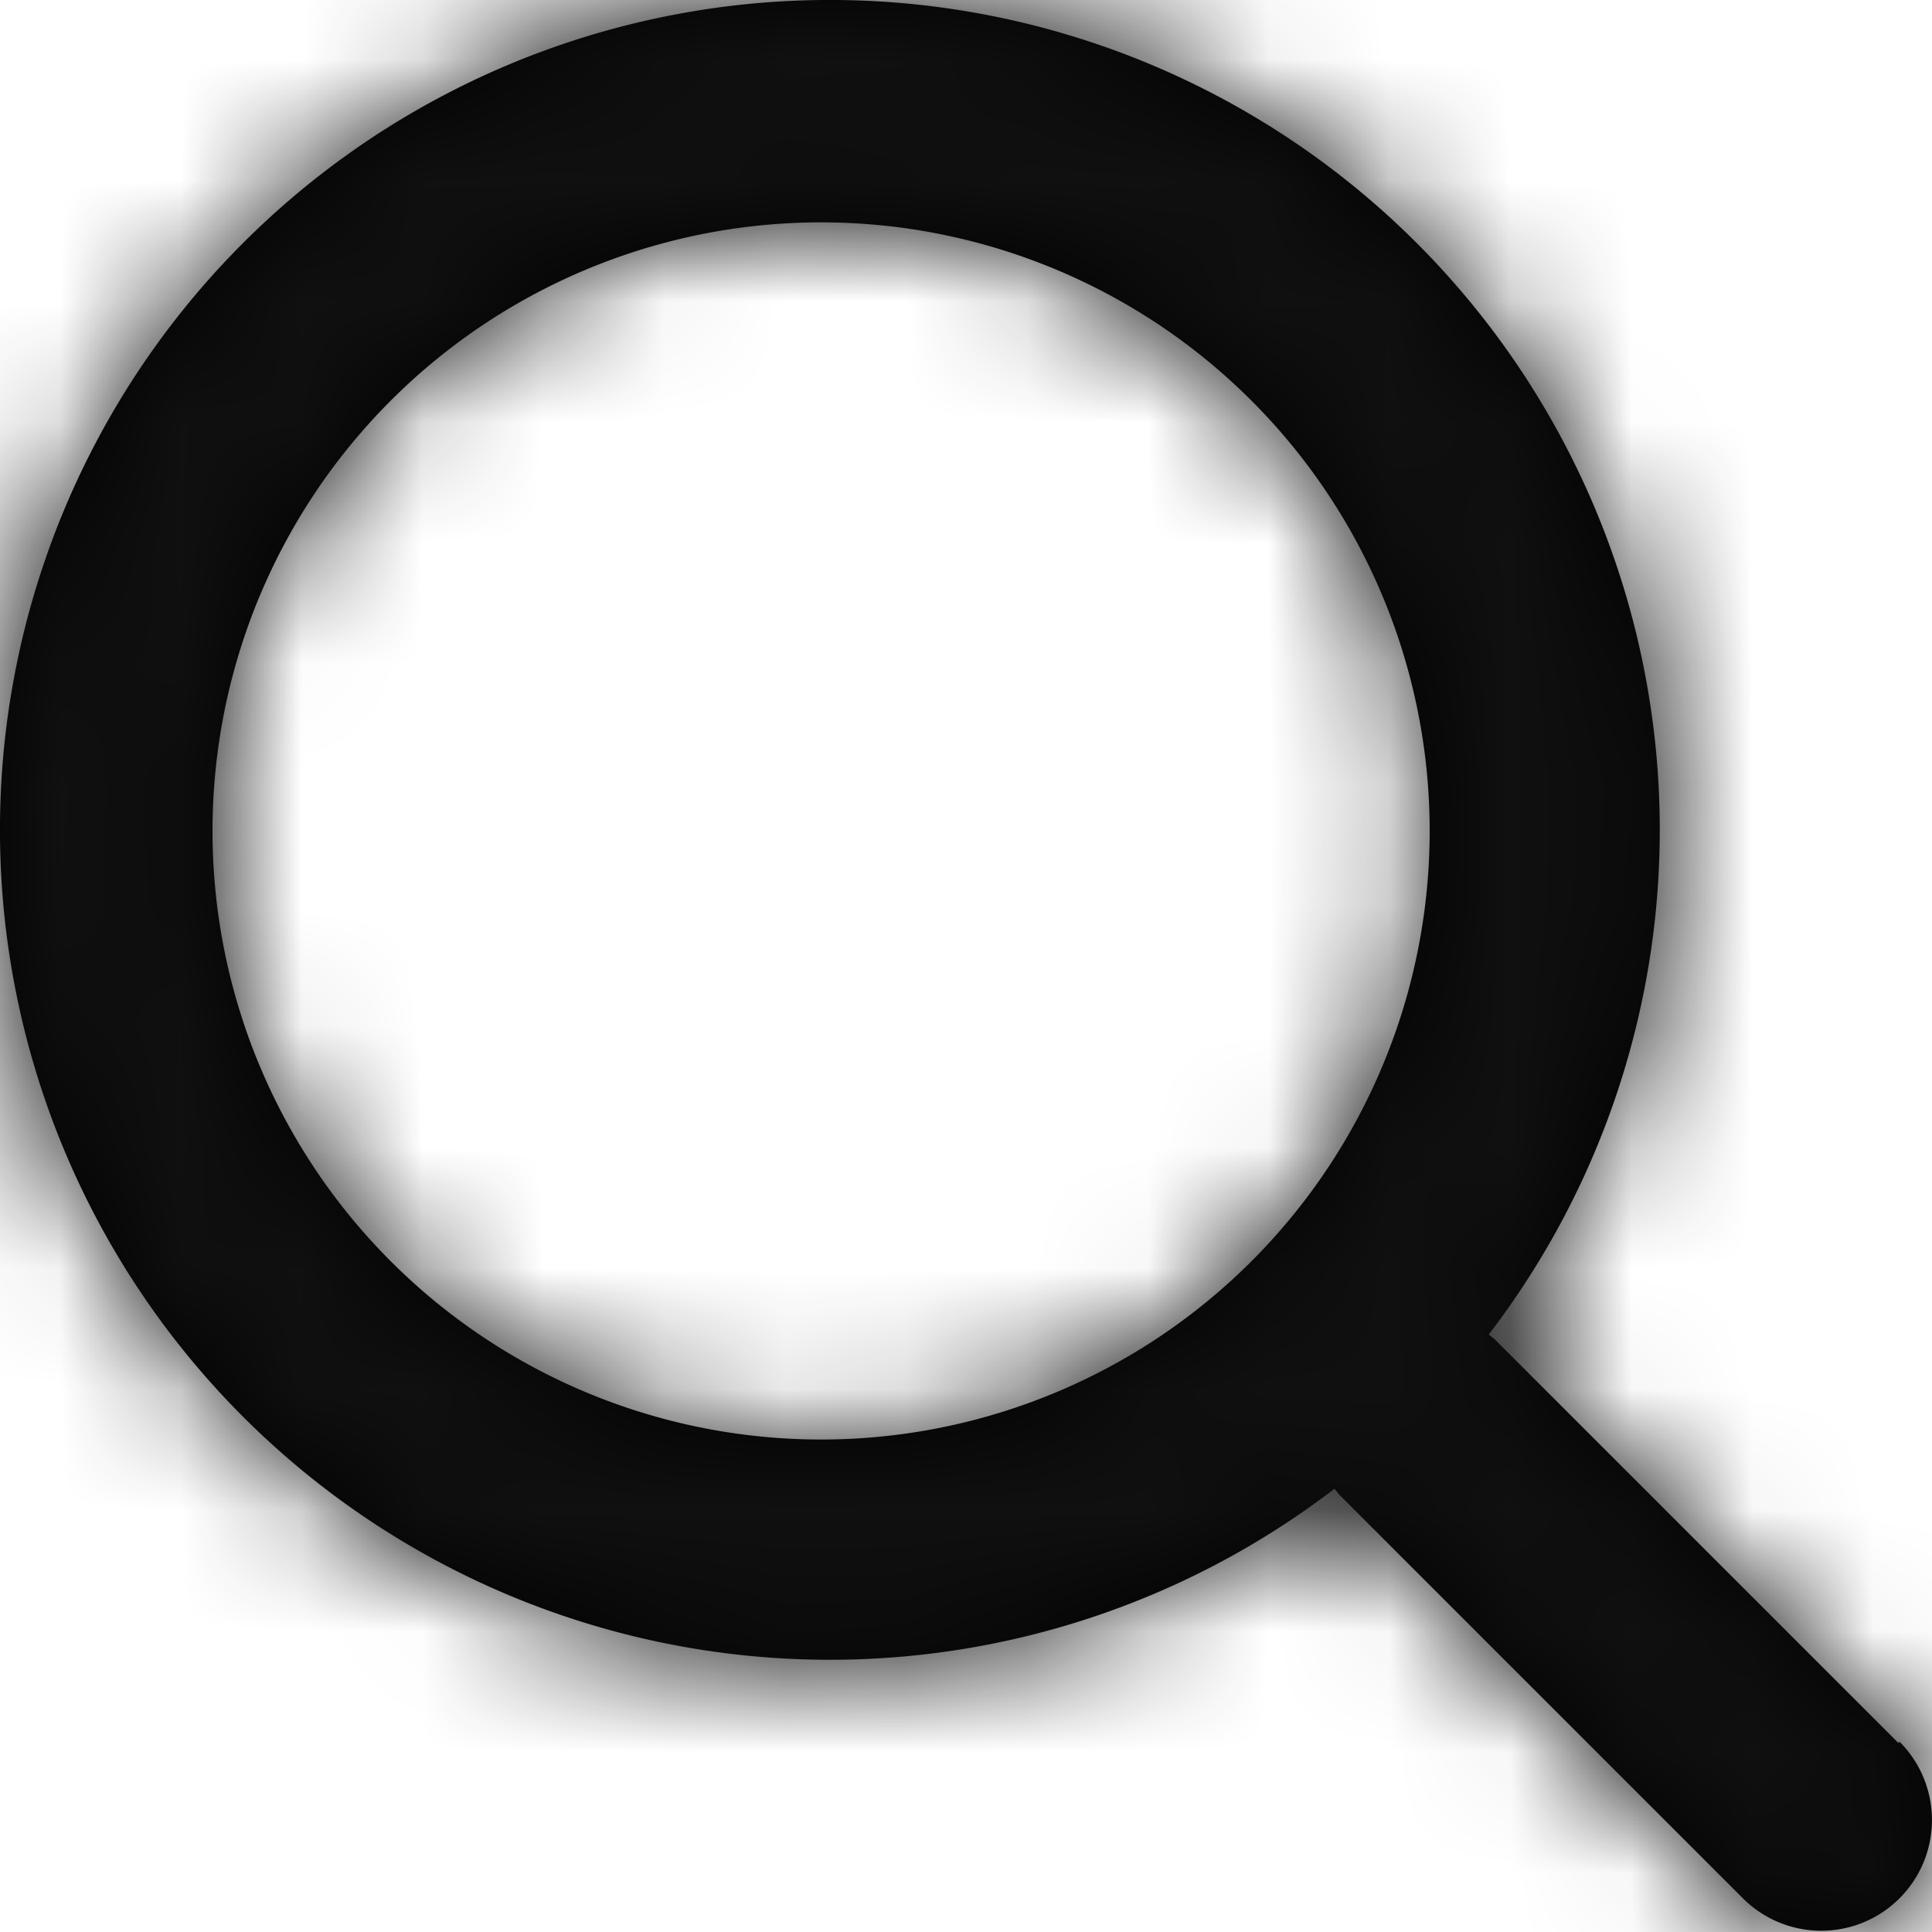 <svg xmlns="http://www.w3.org/2000/svg" xmlns:xlink="http://www.w3.org/1999/xlink" width="16" height="16" viewBox="0 0 16 16">
    <defs>
        <path id="a" d="M15.721 14.434l-3.346-3.346-.046-.036a6.873 6.873 0 1 0-1.277 1.277l.036.046 3.346 3.346a.917.917 0 1 0 1.297-1.297l-.01.01zm-8.85-2.513a5.04 5.04 0 1 1 0-10.079 5.04 5.04 0 0 1 0 10.079z"/>
    </defs>
    <g fill="none" fill-rule="evenodd">
        <mask id="b" fill="#fff">
            <use xlink:href="#a"/>
        </mask>
        <use fill="#000" fill-rule="nonzero" xlink:href="#a"/>
        <g fill="#101010" mask="url(#b)">
            <path d="M0 0h16v16H0z"/>
        </g>
    </g>
</svg>
